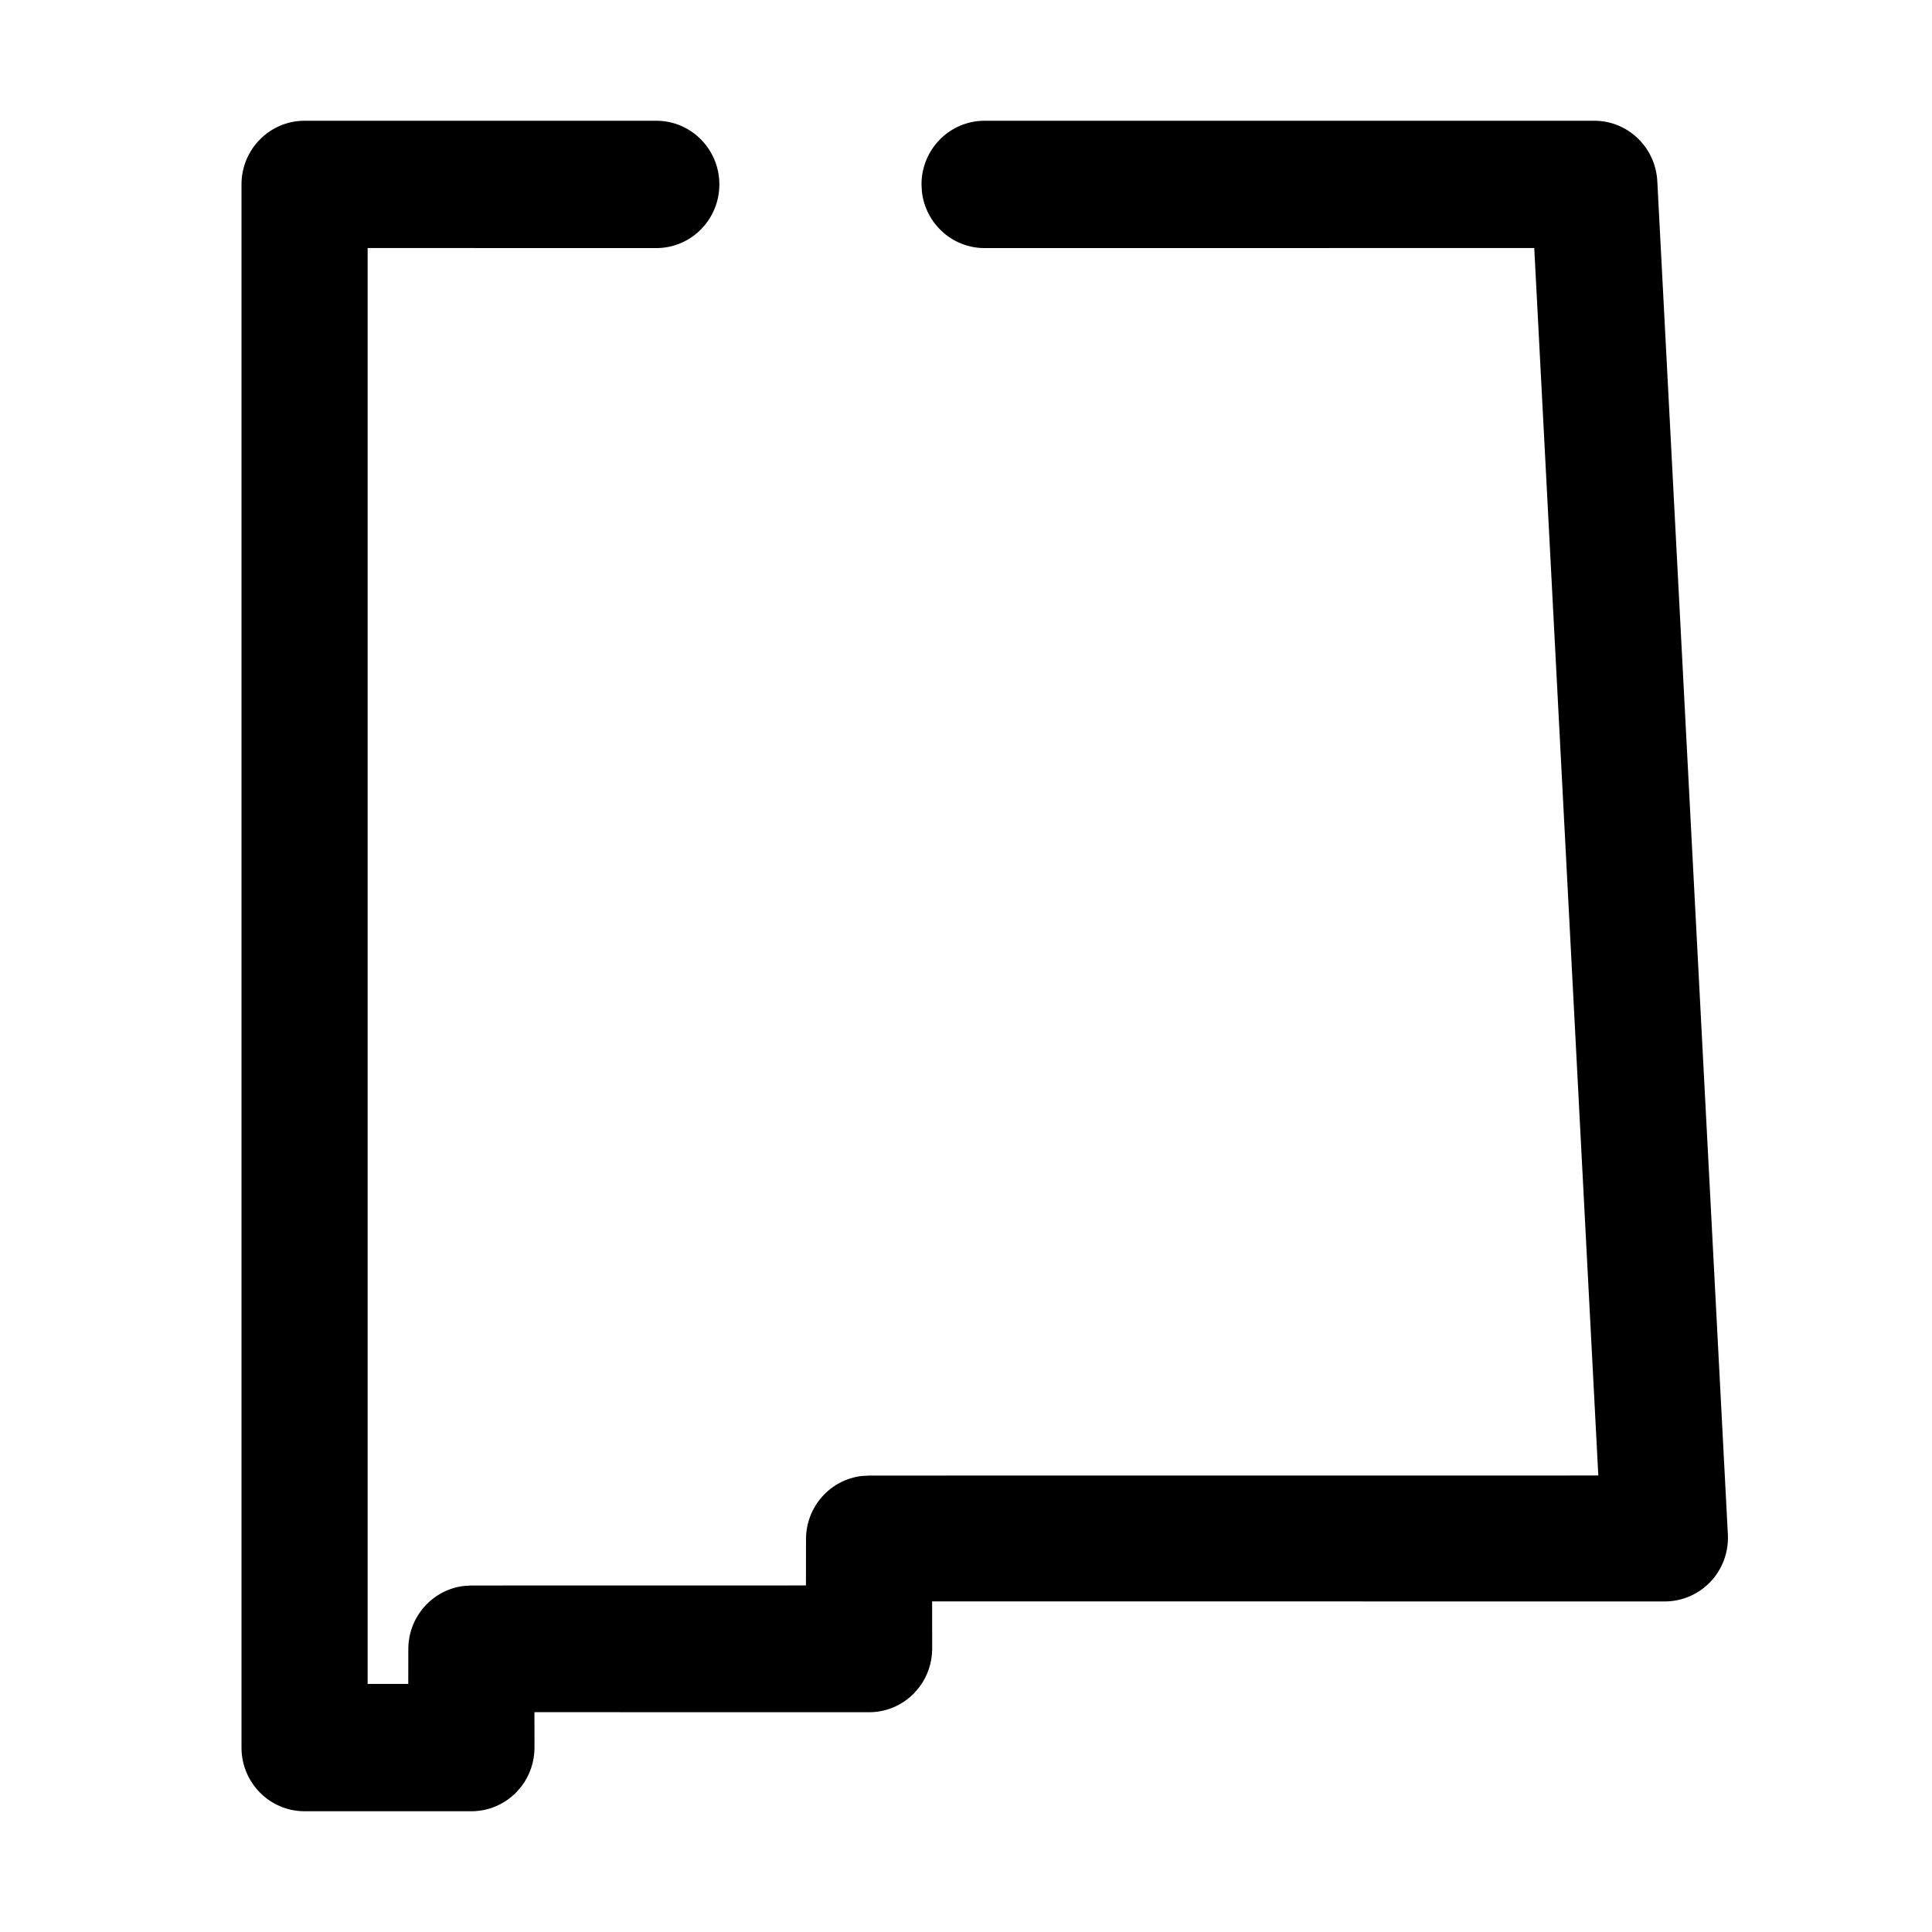 <?xml version="1.0" encoding="UTF-8"?>
<svg width="32px" height="32px" viewBox="0 0 32 32" version="1.1" xmlns="http://www.w3.org/2000/svg" xmlns:xlink="http://www.w3.org/1999/xlink">
    <title>state-nm</title>
    <g id="state-nm" stroke="none" stroke-width="1" fill="none" fill-rule="evenodd">
        <path d="M10.871,2 L5.045,2 C4.466,2 4,2.474 4,3.054 L4,28.946 C4,29.526 4.466,30 5.045,30 L7.808,30 C8.087,30 8.354,29.887 8.55,29.688 L8.64,29.584 C8.777,29.402 8.853,29.177 8.853,28.946 L8.852,28.359 L14.395,28.36 C14.674,28.36 14.941,28.248 15.137,28.048 L15.227,27.944 C15.364,27.762 15.44,27.537 15.44,27.306 L15.439,26.524 L27.575,26.525 C27.862,26.525 28.137,26.405 28.335,26.195 C28.531,25.985 28.633,25.705 28.619,25.418 L27.45,2.998 C27.419,2.439 26.962,1.999 26.405,2 L16.308,2 C15.729,2 15.263,2.474 15.263,3.054 L15.27,3.177 C15.33,3.7 15.77,4.109 16.308,4.109 L25.412,4.108 L26.473,24.439 L14.395,24.44 L14.273,24.447 C13.752,24.508 13.35,24.955 13.35,25.494 L13.349,26.26 L7.808,26.261 L7.686,26.268 C7.165,26.329 6.763,26.776 6.763,27.315 L6.762,27.891 L6.089,27.891 L6.089,4.108 L10.871,4.109 C11.449,4.109 11.915,3.635 11.915,3.054 C11.915,2.474 11.449,2 10.871,2 Z" id="Path" fill="#000000" fill-rule="nonzero"></path>
    </g>
</svg>